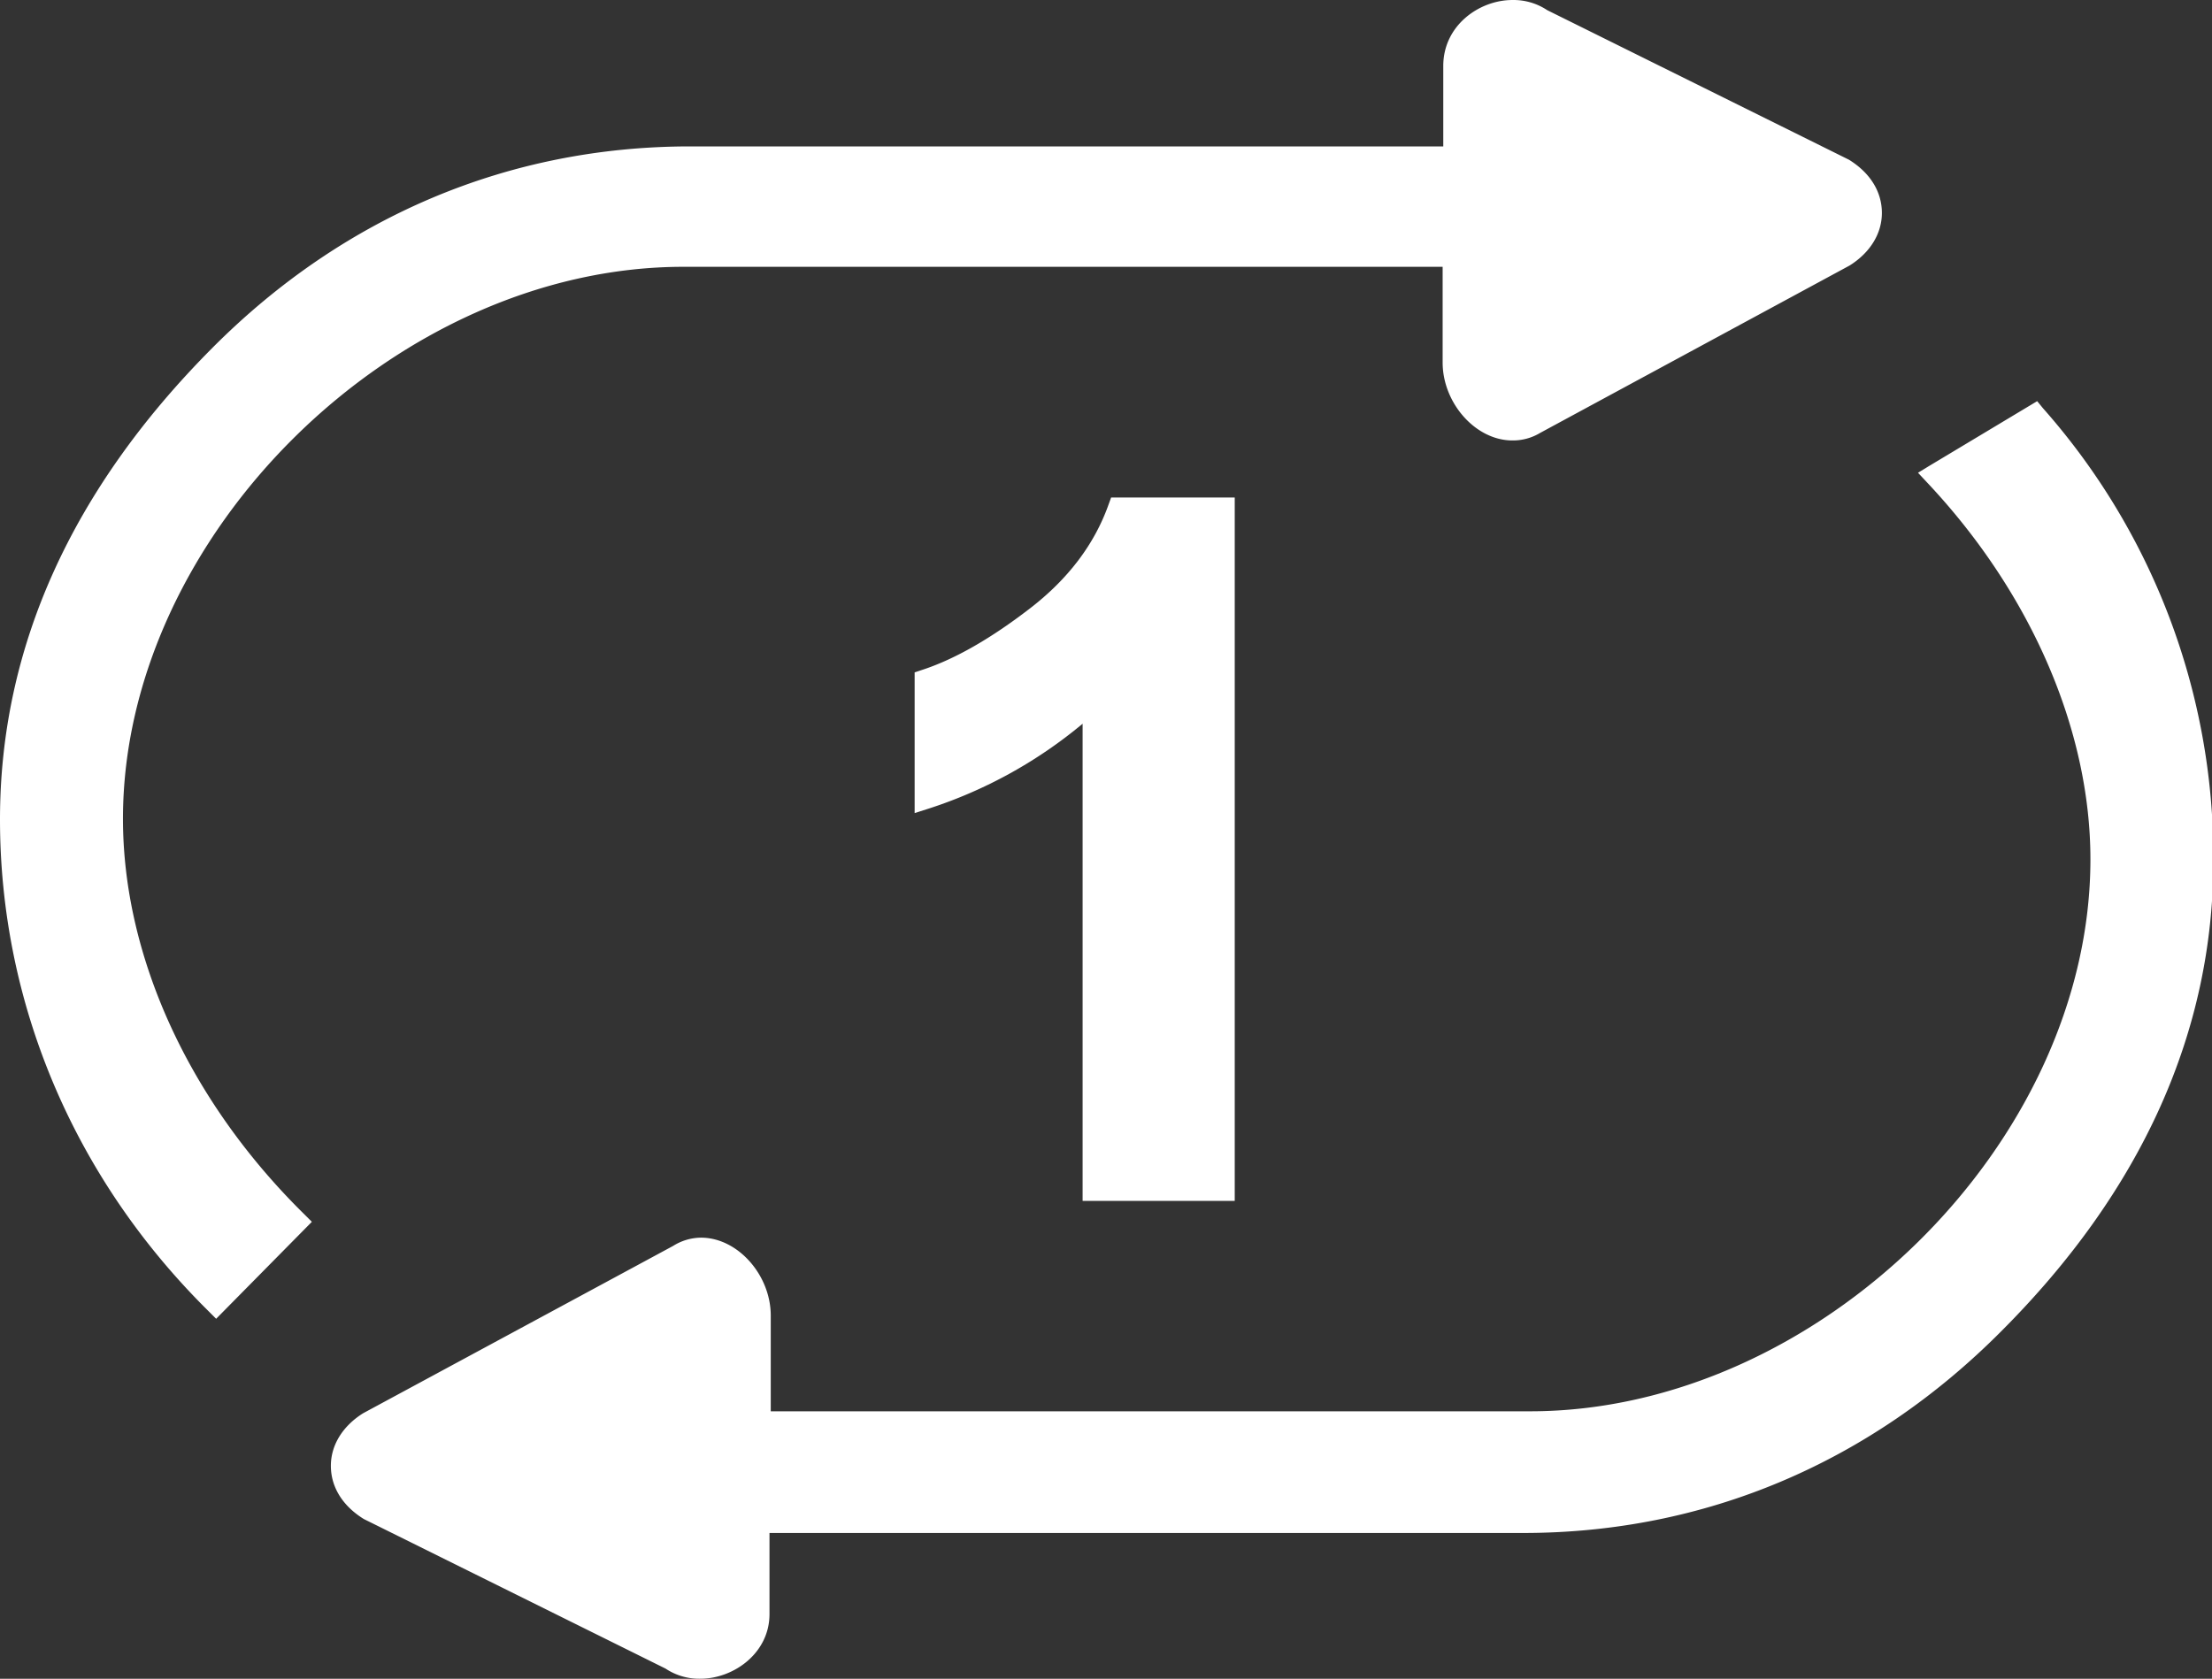 <?xml version="1.0" standalone="no"?><!DOCTYPE svg PUBLIC "-//W3C//DTD SVG 1.1//EN" "http://www.w3.org/Graphics/SVG/1.1/DTD/svg11.dtd"><svg t="1621076937170" class="icon" viewBox="0 0 1349 1024" version="1.1" xmlns="http://www.w3.org/2000/svg" p-id="1226" xmlns:xlink="http://www.w3.org/1999/xlink" width="21.078" height="16"><rect x="0" y="0" width="1349" height="1024" fill="#333333" stroke="none"/><defs><style type="text/css"></style></defs><path d="M124.471 797.084C44.454 716.681 0 611.151 0 499.823c0-104.756 43.681-201.395 129.496-287.597 80.017-80.403 180.908-122.925 291.463-122.925h459.227V40.209C880.186 15.47 902.22 0.008 922.32 0.008a37.032 37.032 0 0 1 21.261 6.185l184 91.227c13.143 8.118 20.101 19.714 20.101 32.471s-7.345 24.353-19.714 32.084L939.329 264.025a32.123 32.123 0 0 1-17.008 4.639c-22.42 0-42.521-22.807-42.521-47.546V162.747H416.706c-175.496 0-341.715 163.899-341.715 336.689 0 83.882 40.202 172.017 110.555 241.21l4.639 4.639-58.37 59.143zM427.143 1023.992a37.032 37.032 0 0 1-21.261-6.185l-184-91.227c-13.143-8.118-20.101-19.714-20.101-32.471s7.345-24.353 19.714-32.084l189.025-102.051a32.432 32.432 0 0 1 17.008-5.025c22.42 0 42.521 22.807 42.521 47.546v58.37h463.093c175.496 0 341.715-163.513 341.715-336.689 0-78.857-36.336-162.74-99.731-230l-5.412-5.798 6.958-4.252 65.714-39.429 3.479 4.252a413.885 413.885 0 0 1 103.983 275.614c0 104.756-43.681 201.782-129.496 287.597-80.017 80.403-180.908 122.925-291.463 122.925H469.278v49.479c0 23.966-22.034 39.429-42.135 39.429z" p-id="1227" fill="#ffffff"></path><path d="M660.236 732.916v-291.463a281.76 281.76 0 0 1-93.933 51.798l-8.504 2.706v-85.815l4.639-1.546c20.101-6.571 42.135-19.328 65.714-37.496s39.429-39.429 47.933-63.395l1.546-4.252h75.378v429.076h-92.773z" p-id="1228" fill="#ffffff"></path></svg>